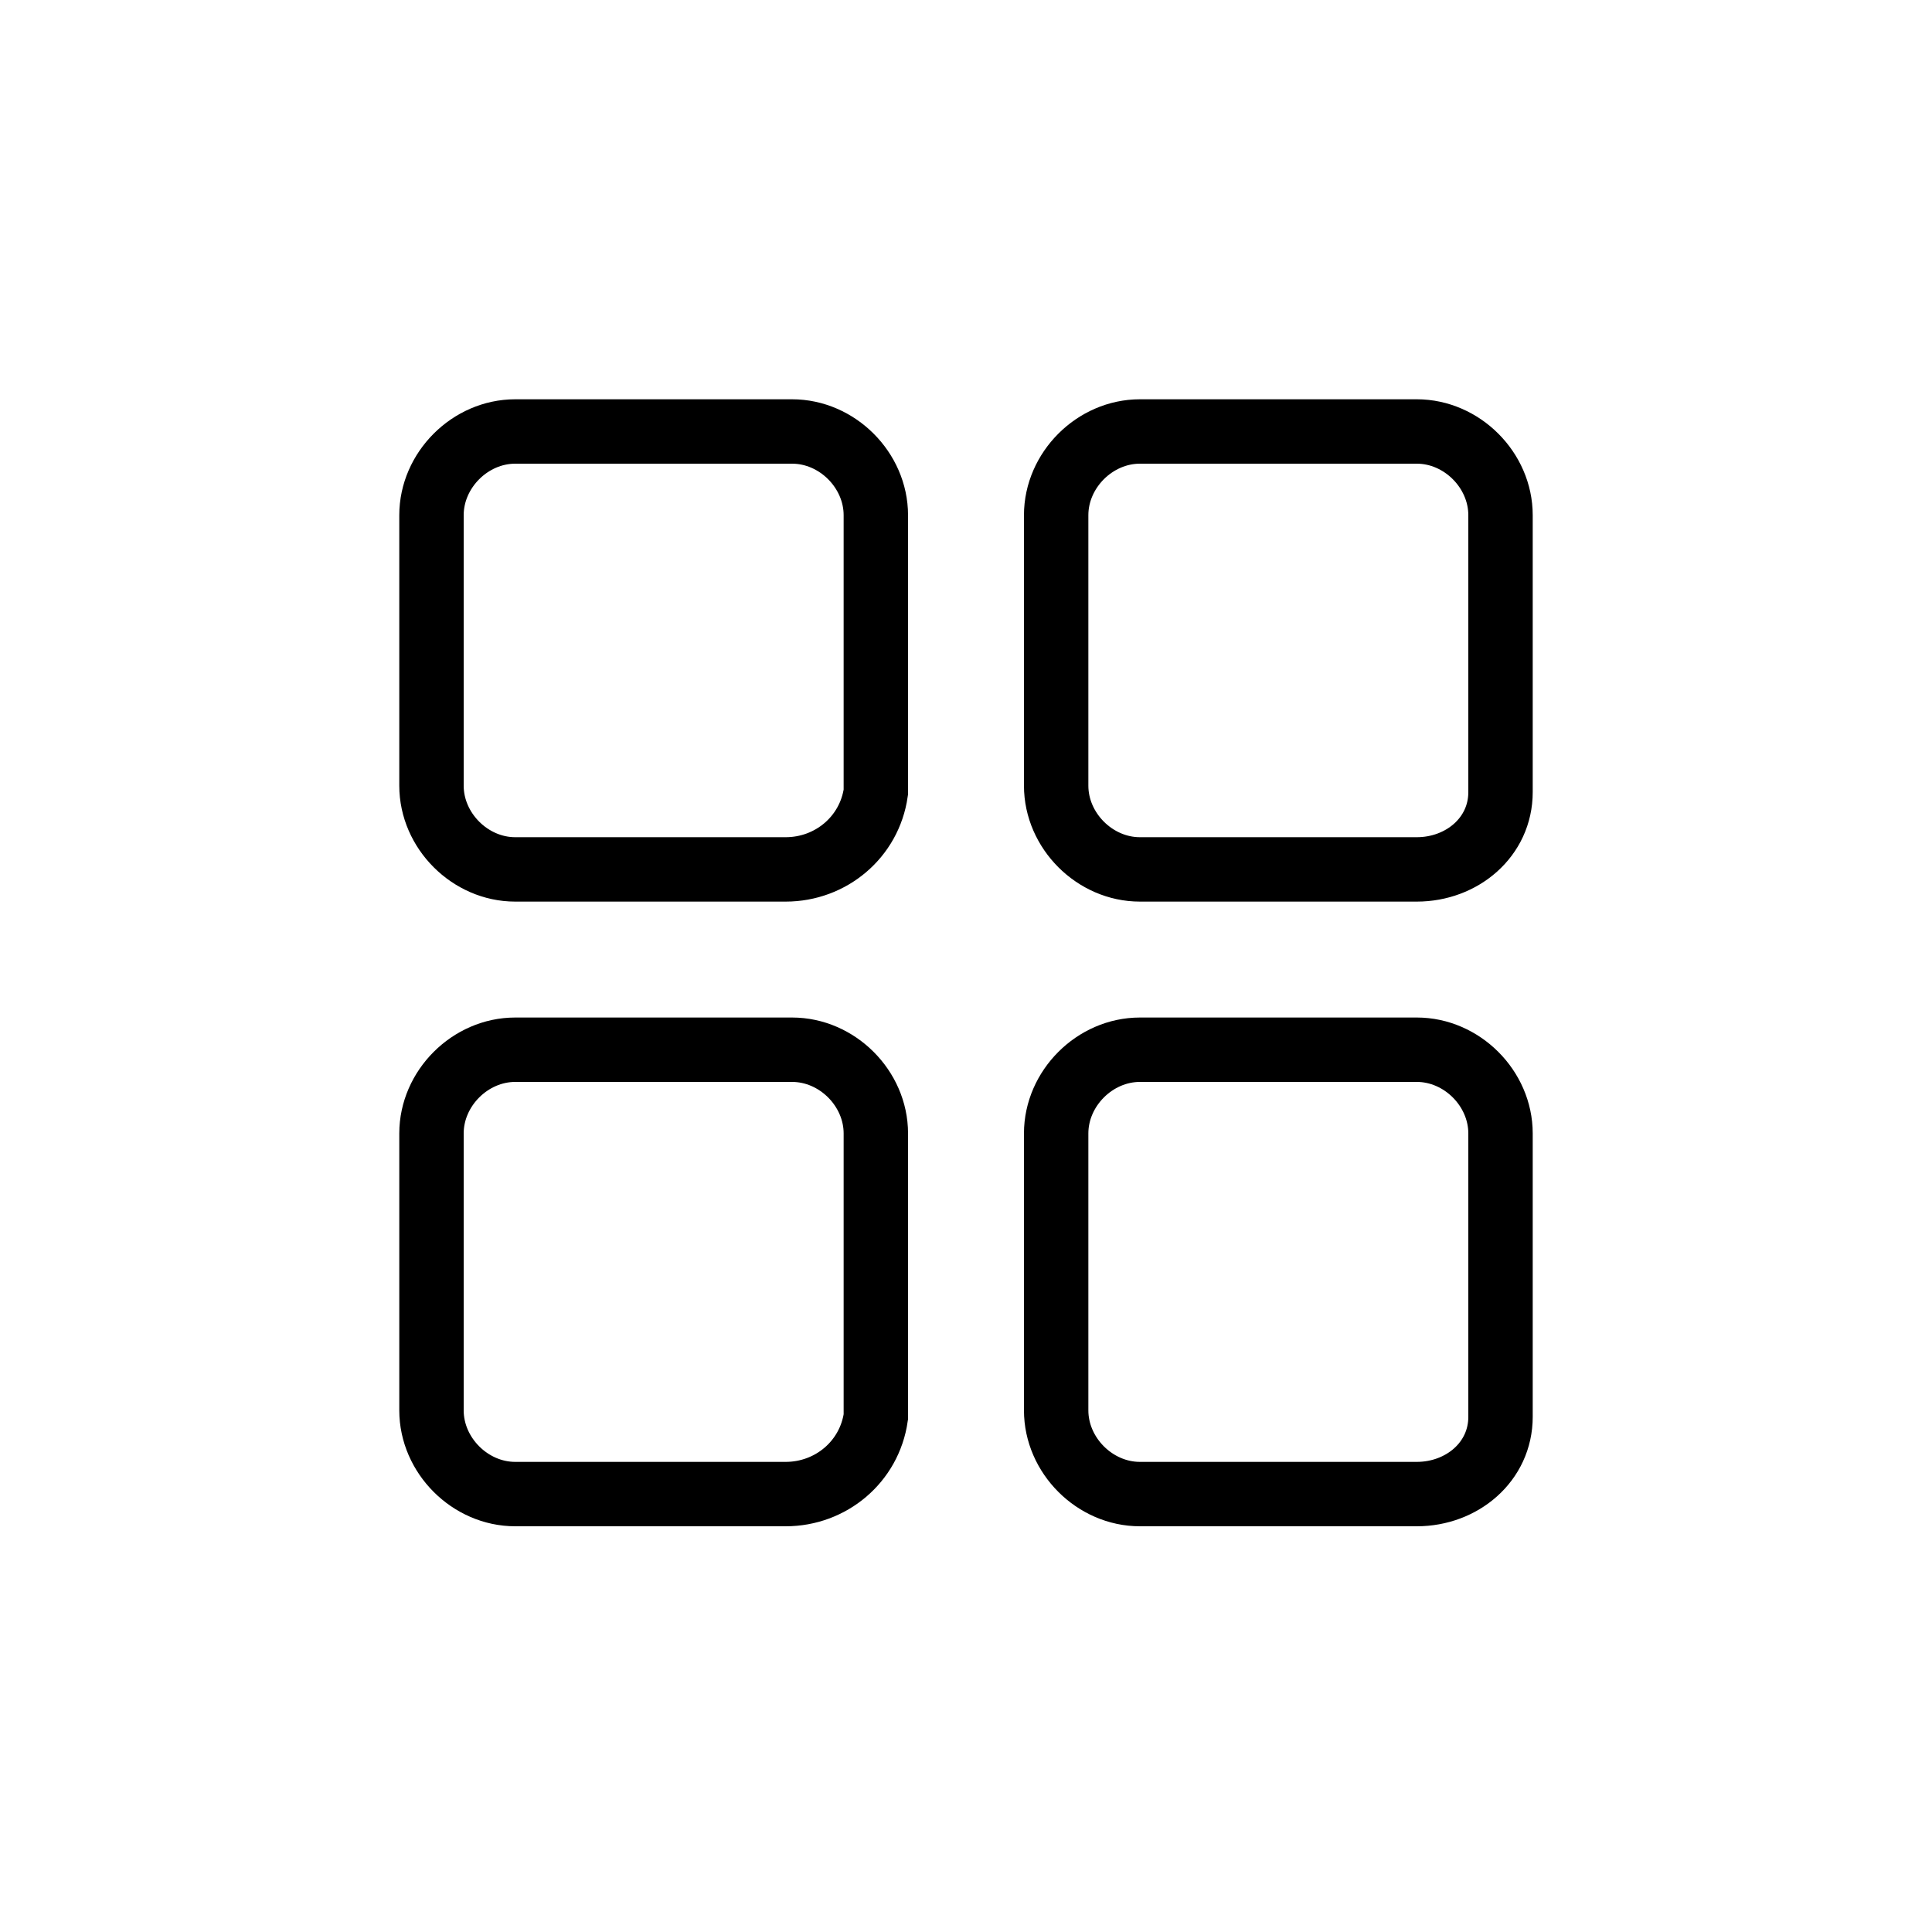 <?xml version="1.0" encoding="utf-8"?>
<!-- Generator: Adobe Illustrator 23.1.0, SVG Export Plug-In . SVG Version: 6.00 Build 0)  -->
<svg version="1.1" id="Layer_1" xmlns="http://www.w3.org/2000/svg" xmlns:xlink="http://www.w3.org/1999/xlink" x="0px" y="0px"
	 viewBox="0 0 30 30" enable-background="new 0 0 30 30" xml:space="preserve">
<g>
	<path fill="none" stroke="#000000" stroke-miterlimit="10" d="M12.2,13.5H8c-0.7,0-1.3-0.6-1.3-1.3V8c0-0.7,0.6-1.3,1.3-1.3h4.3
		c0.7,0,1.3,0.6,1.3,1.3v4.3C13.5,13,12.9,13.5,12.2,13.5z"/>
	<path fill="none" stroke="#000000" stroke-miterlimit="10" d="M22,13.5h-4.3c-0.7,0-1.3-0.6-1.3-1.3V8c0-0.7,0.6-1.3,1.3-1.3H22
		c0.7,0,1.3,0.6,1.3,1.3v4.3C23.3,13,22.7,13.5,22,13.5z"/>
	<path fill="none" stroke="#000000" stroke-miterlimit="10" d="M12.2,23.2H8c-0.7,0-1.3-0.6-1.3-1.3v-4.3c0-0.7,0.6-1.3,1.3-1.3h4.3
		c0.7,0,1.3,0.6,1.3,1.3V22C13.5,22.7,12.9,23.2,12.2,23.2z"/>
	<path fill="none" stroke="#000000" stroke-miterlimit="10" d="M22,23.2h-4.3c-0.7,0-1.3-0.6-1.3-1.3v-4.3c0-0.7,0.6-1.3,1.3-1.3H22
		c0.7,0,1.3,0.6,1.3,1.3V22C23.3,22.7,22.7,23.2,22,23.2z"/>
</g>
</svg>
